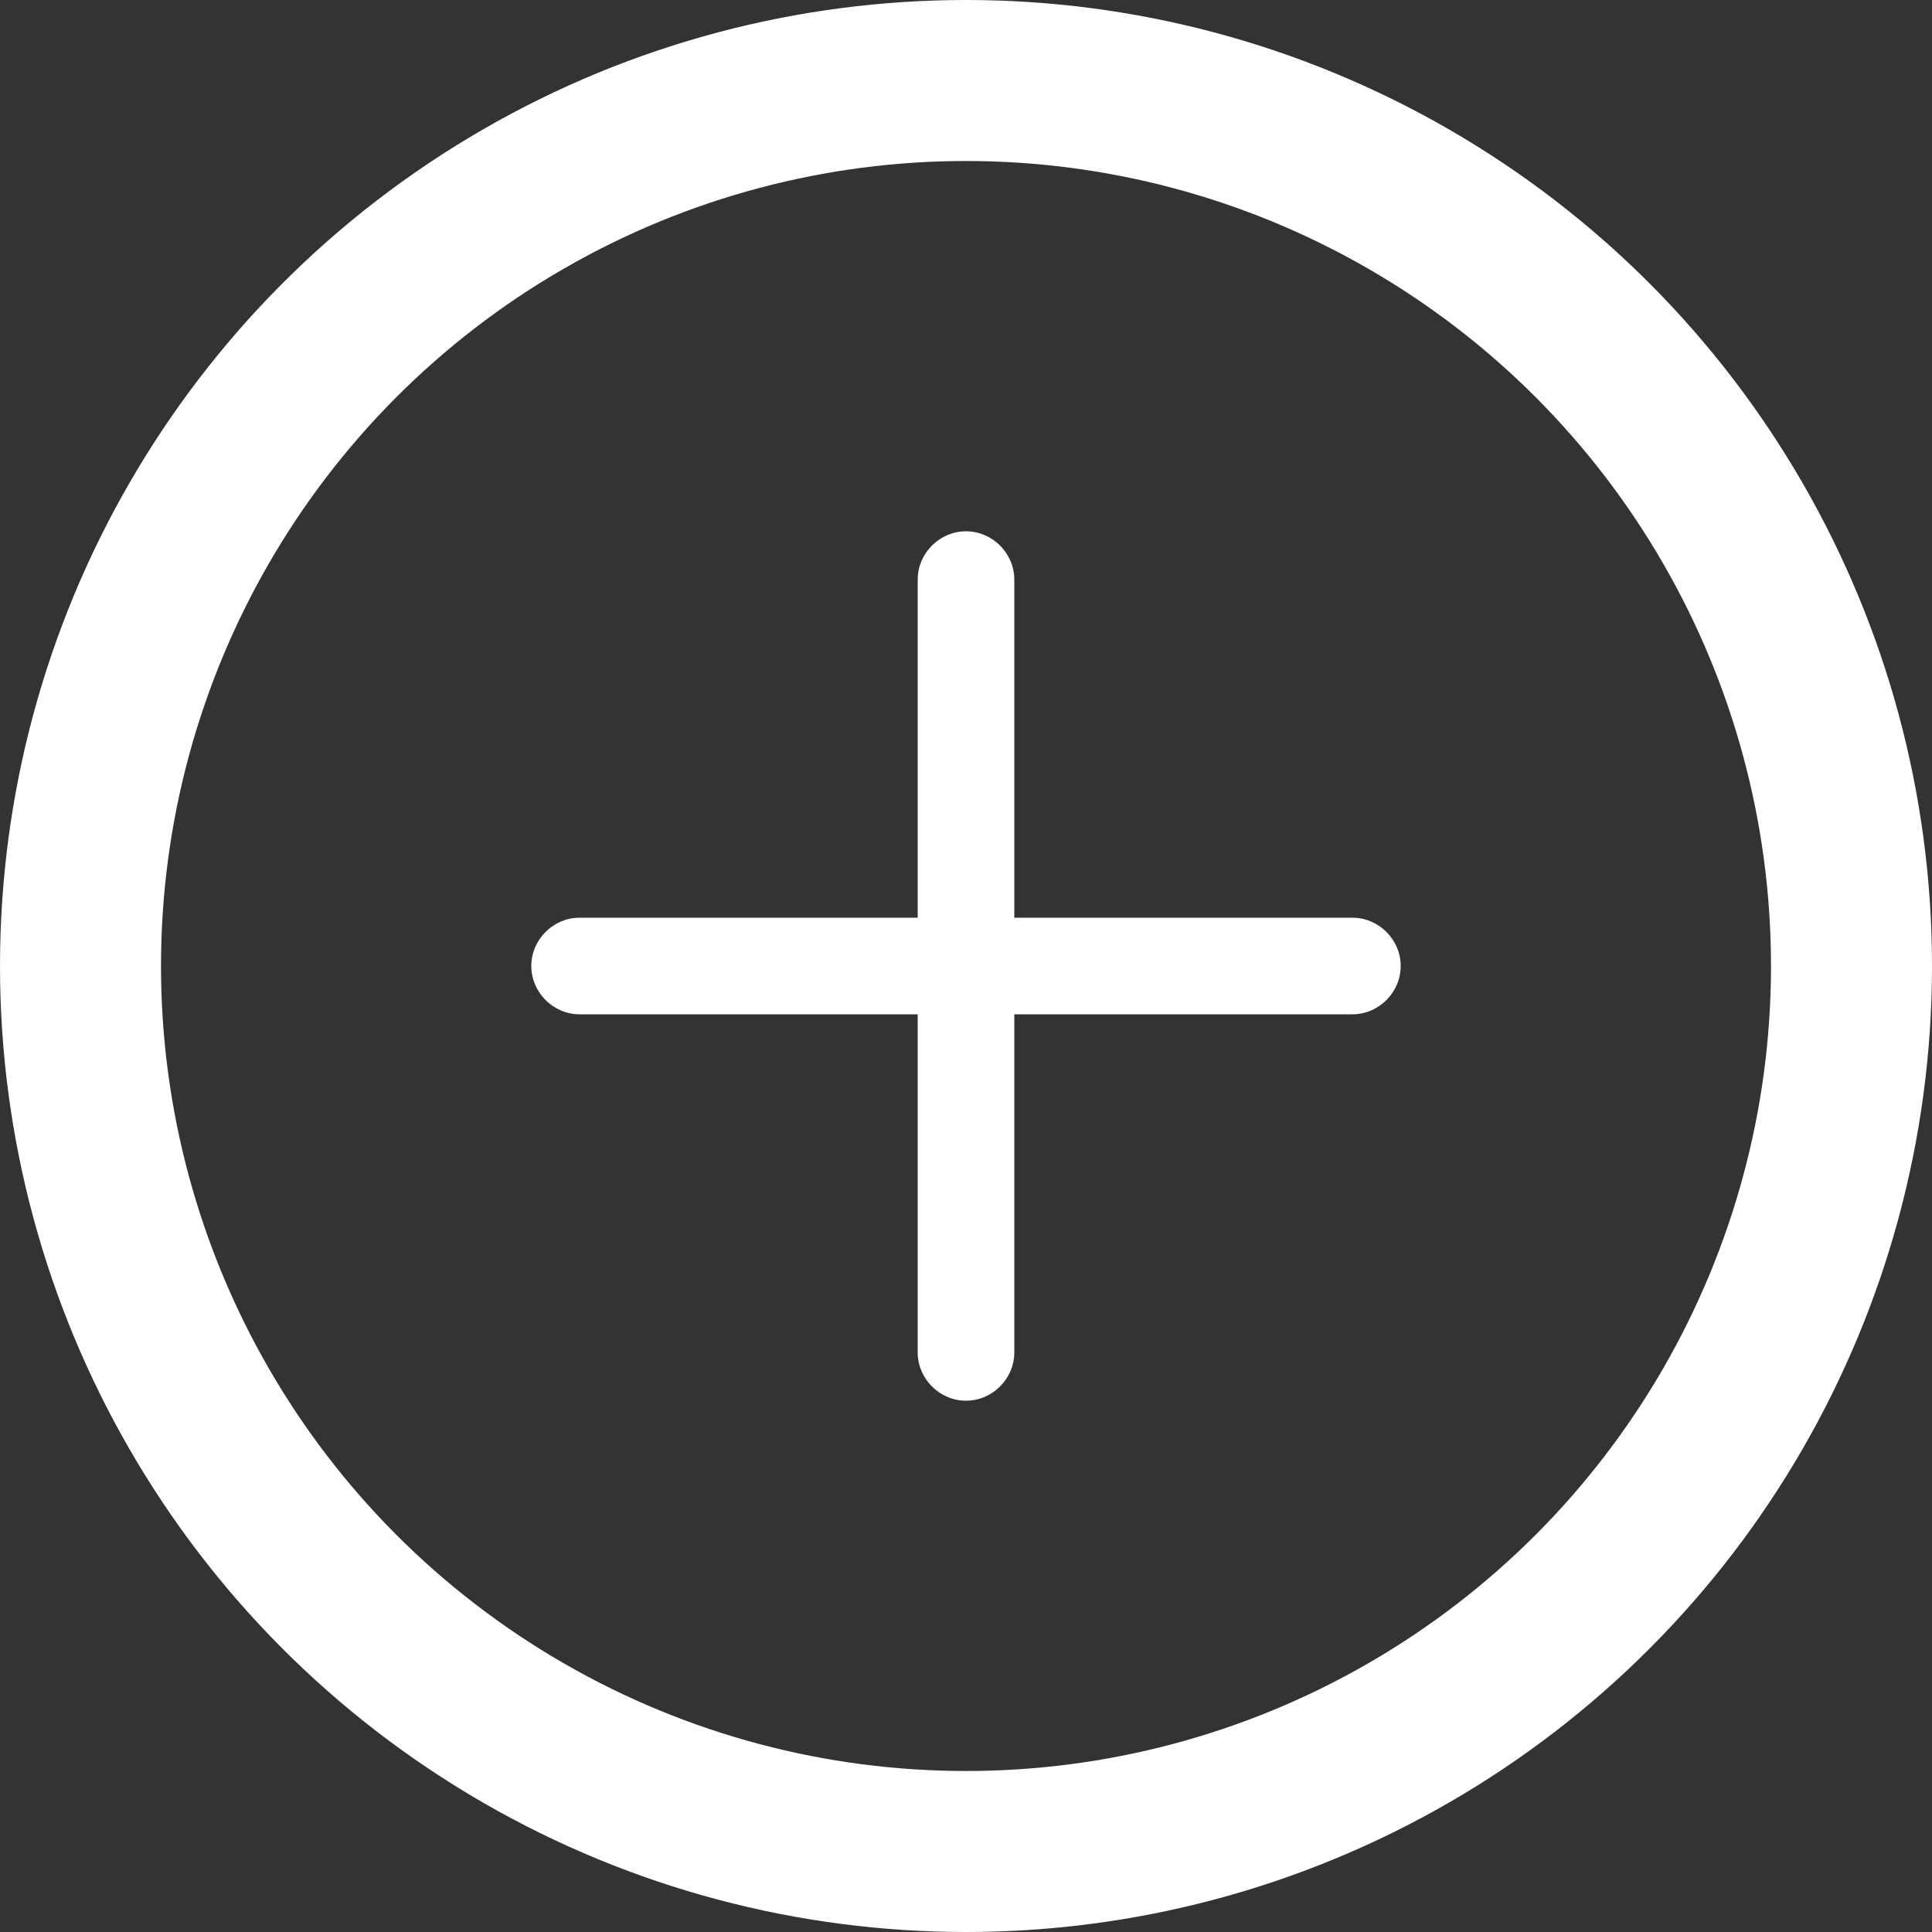 <svg width="24" height="24" viewBox="0 0 24 24" fill="none" xmlns="http://www.w3.org/2000/svg">
<rect x="0" y="0" width="24" height="24" fill="#333333" stroke="none"/>
<path d="M16.8 12.6H7.2C6.872 12.6 6.6 12.328 6.6 12C6.6 11.672 6.872 11.4 7.2 11.4H16.8C17.128 11.4 17.4 11.672 17.4 12C17.4 12.328 17.128 12.6 16.8 12.6Z" fill="white"/>
<path d="M12 17.4C11.672 17.4 11.4 17.128 11.4 16.8V7.2C11.4 6.872 11.672 6.6 12 6.6C12.328 6.6 12.6 6.872 12.6 7.2V16.8C12.6 17.128 12.328 17.4 12 17.4Z" fill="white"/>
<circle cx="12" cy="12" r="11" stroke="white" stroke-width="2"/>
</svg>

